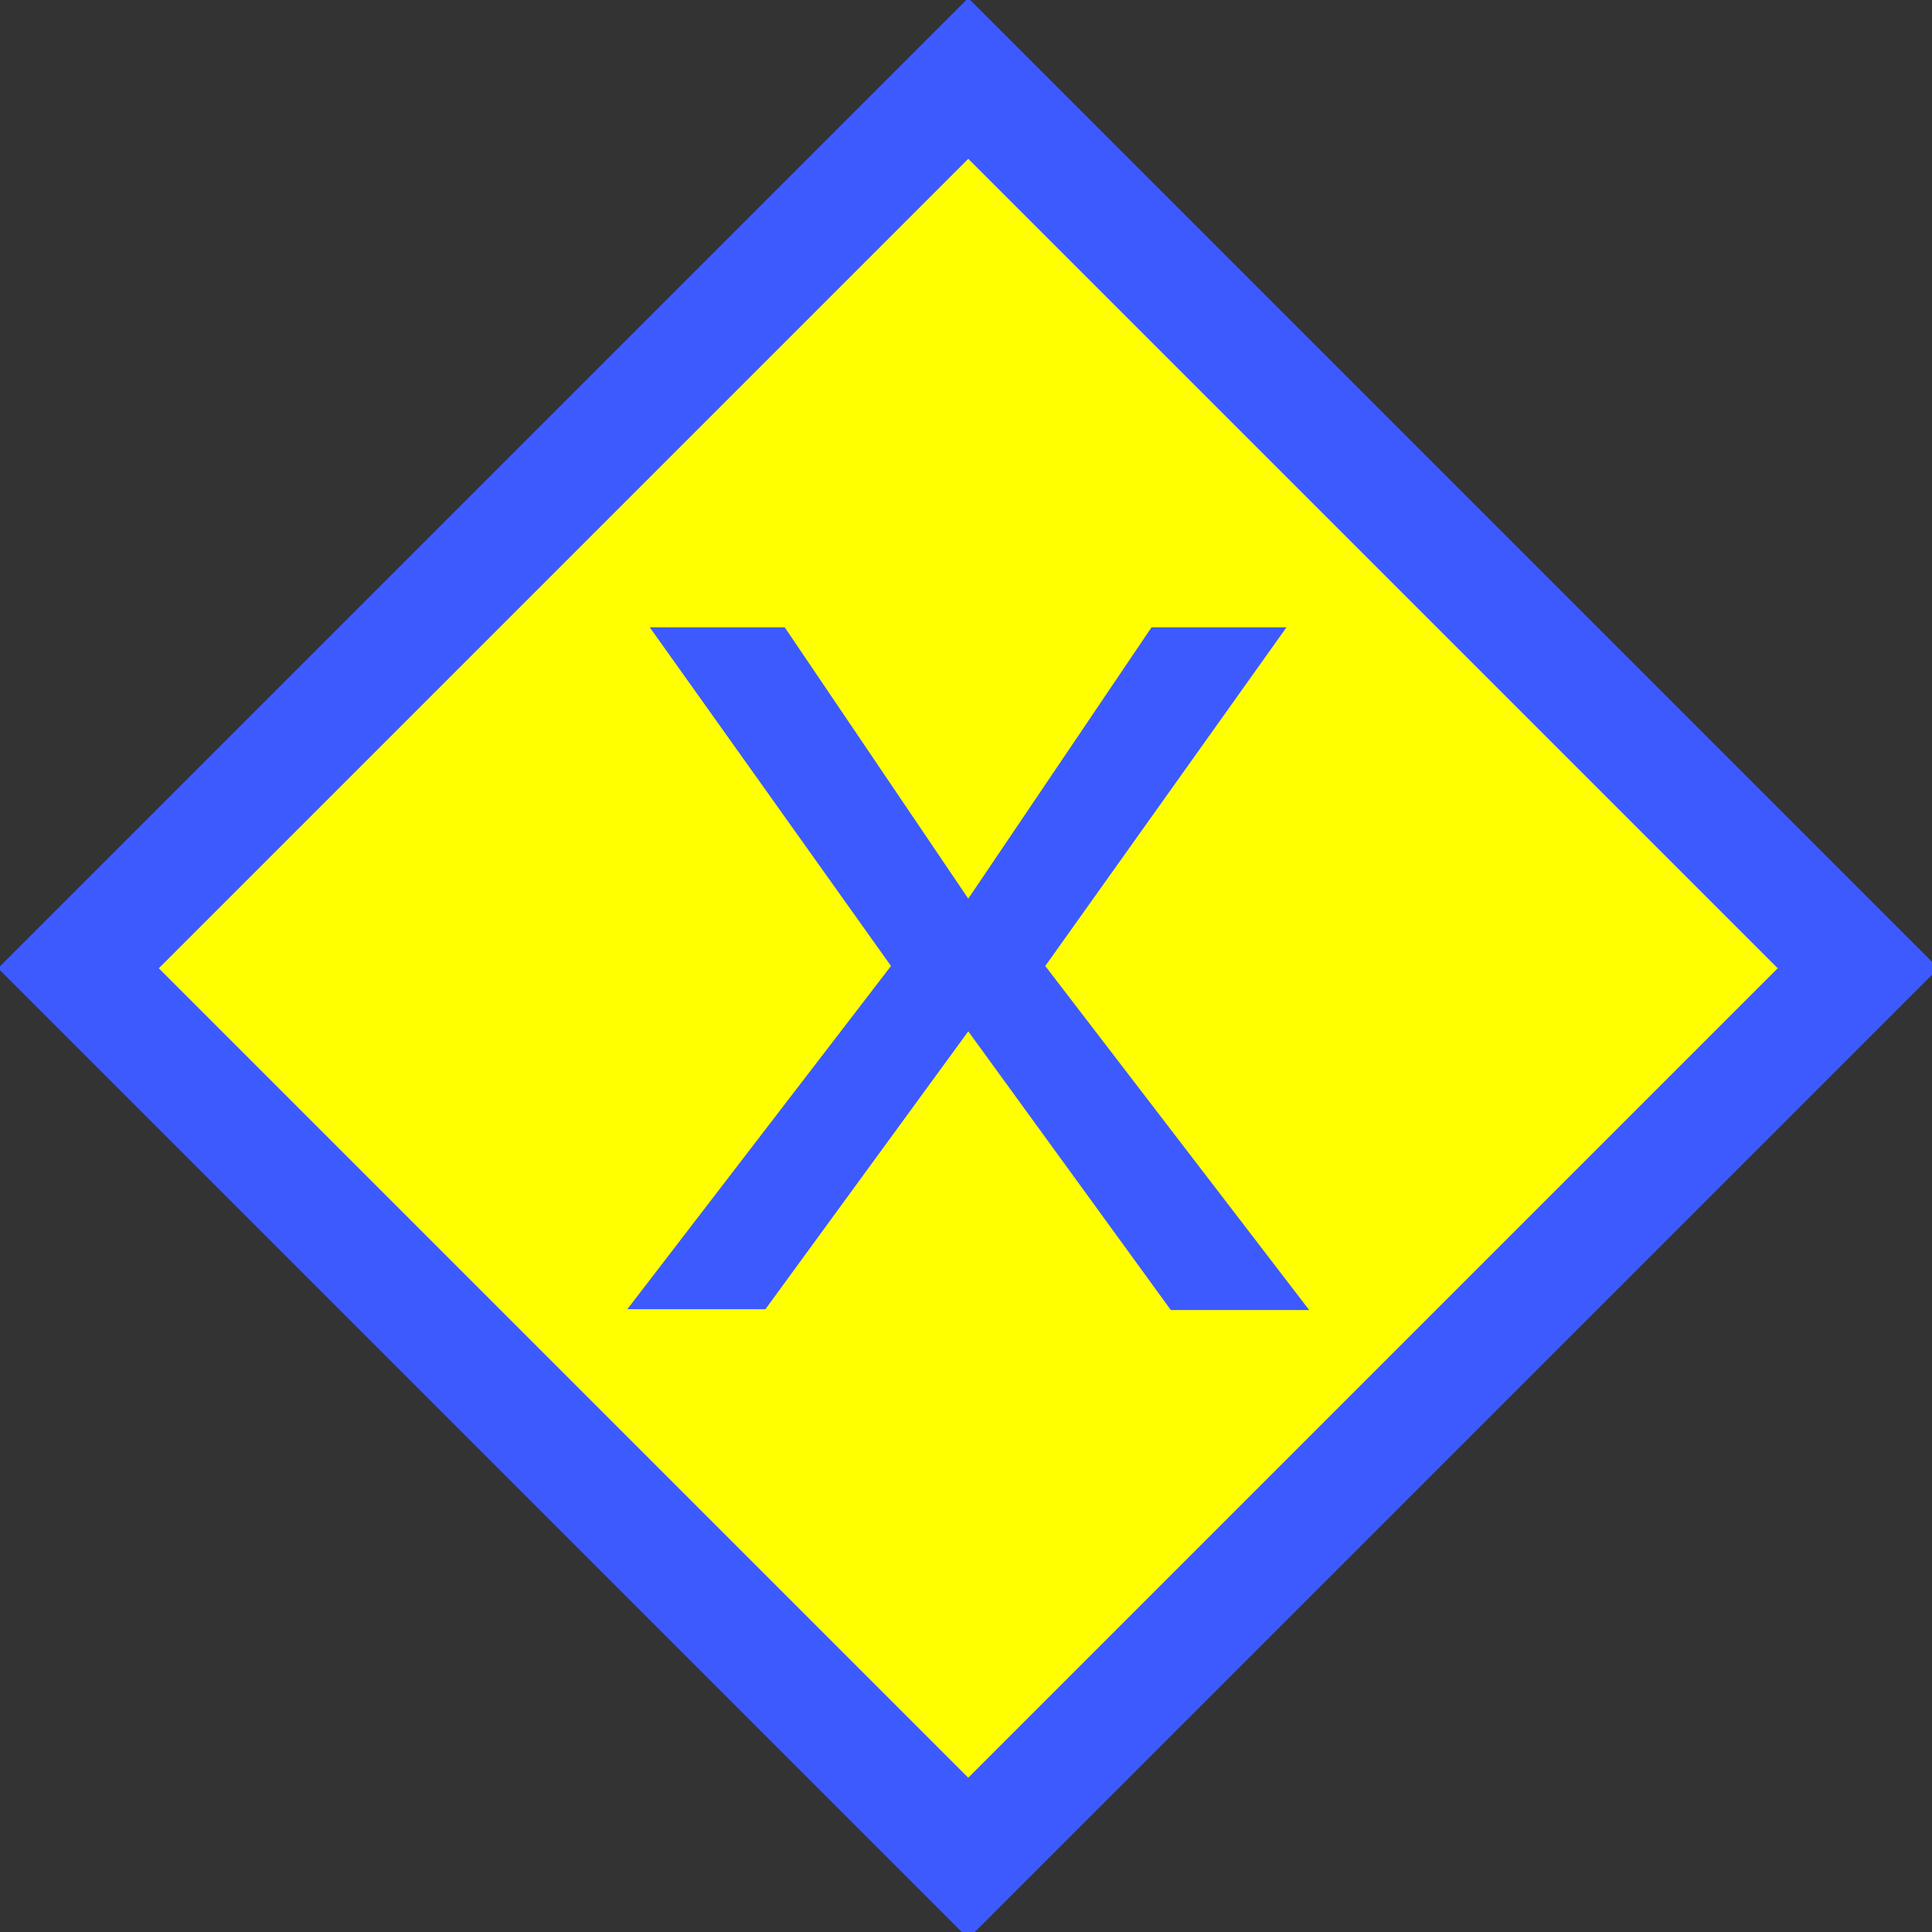 <svg id="图层_1" data-name="图层 1" xmlns="http://www.w3.org/2000/svg" viewBox="0 0 68 68"><rect x="0" y="0" width="68" height="68" fill="#333333" stroke="none"/><defs><style>.cls-1{fill:#ff0;}.cls-2{fill:#3d5afe;}</style></defs><title>exclusiveGateway</title><rect class="cls-1" x="11.93" y="11.93" width="44.3" height="44.3" transform="translate(-14.12 34.08) rotate(-45)"/><path class="cls-2" d="M34.08,5.59,62.57,34.08,34.08,62.57,5.59,34.08,34.08,5.59m0-5.66L-.07,34.08,34.08,68.23,68.23,34.08,34.08-.07Z"/><path class="cls-2" d="M22.08,46.08,31.36,34,22.87,22.08h4.75l6.46,9.55,6.45-9.55h4.75L36.79,34l9.29,12.11H41.21L34.08,36.3l-7.14,9.78Z"/></svg>